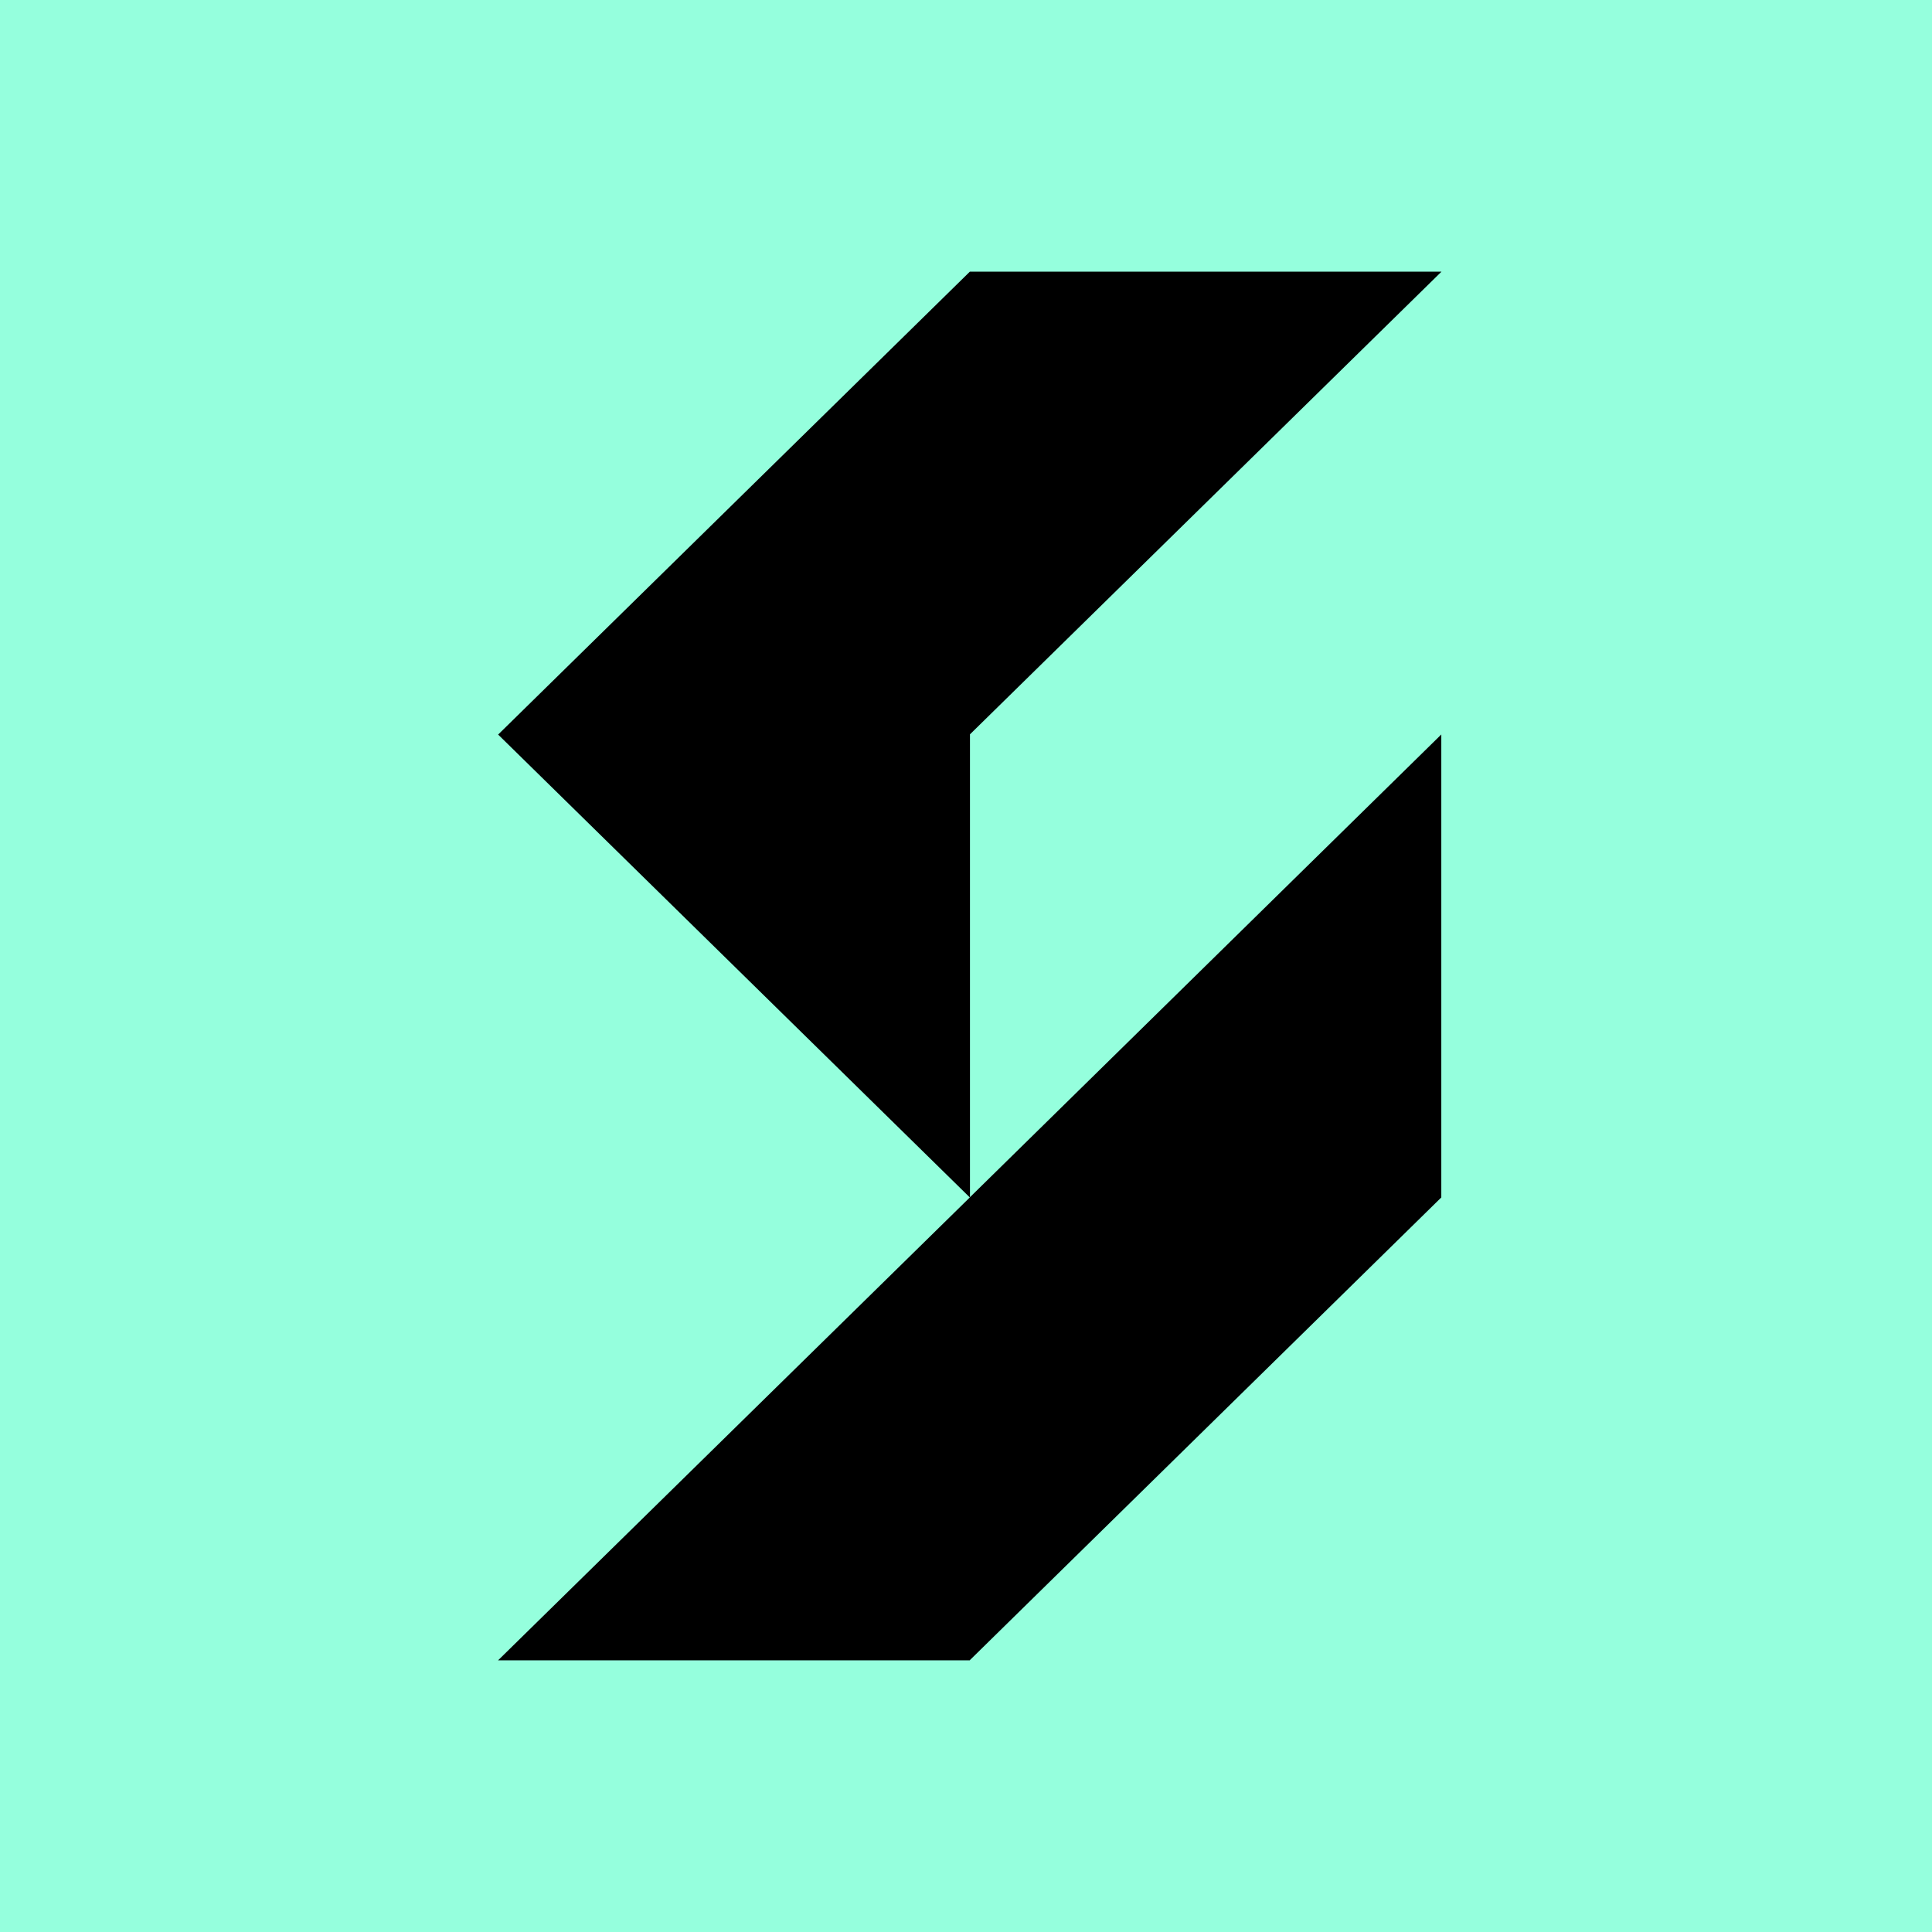 <?xml version="1.0" encoding="UTF-8"?>
<svg width="256px" height="256px" viewBox="0 0 256 256" version="1.1" xmlns="http://www.w3.org/2000/svg" xmlns:xlink="http://www.w3.org/1999/xlink">
    <!-- Generator: Sketch 51.2 (57519) - http://www.bohemiancoding.com/sketch -->
    <title>SF-BW Copy 3</title>
    <desc>Created with Sketch.</desc>
    <defs></defs>
    <g id="SF-BW-Copy-3" stroke="none" stroke-width="1" fill="none" fill-rule="evenodd">
        <rect fill="#95FFDD" x="0" y="0" width="256" height="256"></rect>
        <path d="M128.507,36 L66,97.34 L66.013,97.34 L128.507,158.667 L128.493,158.667 L128.493,158.679 L66,220 L128.507,220 L128.507,219.981 L190.98,158.667 L190.98,97.321 L128.526,158.635 L128.526,97.321 L128.507,97.321 L191,36 L128.507,36 Z M128,158 L128.012,158 L128,158 Z" id="Page-1" fill="#000000"></path>
    </g>
</svg>